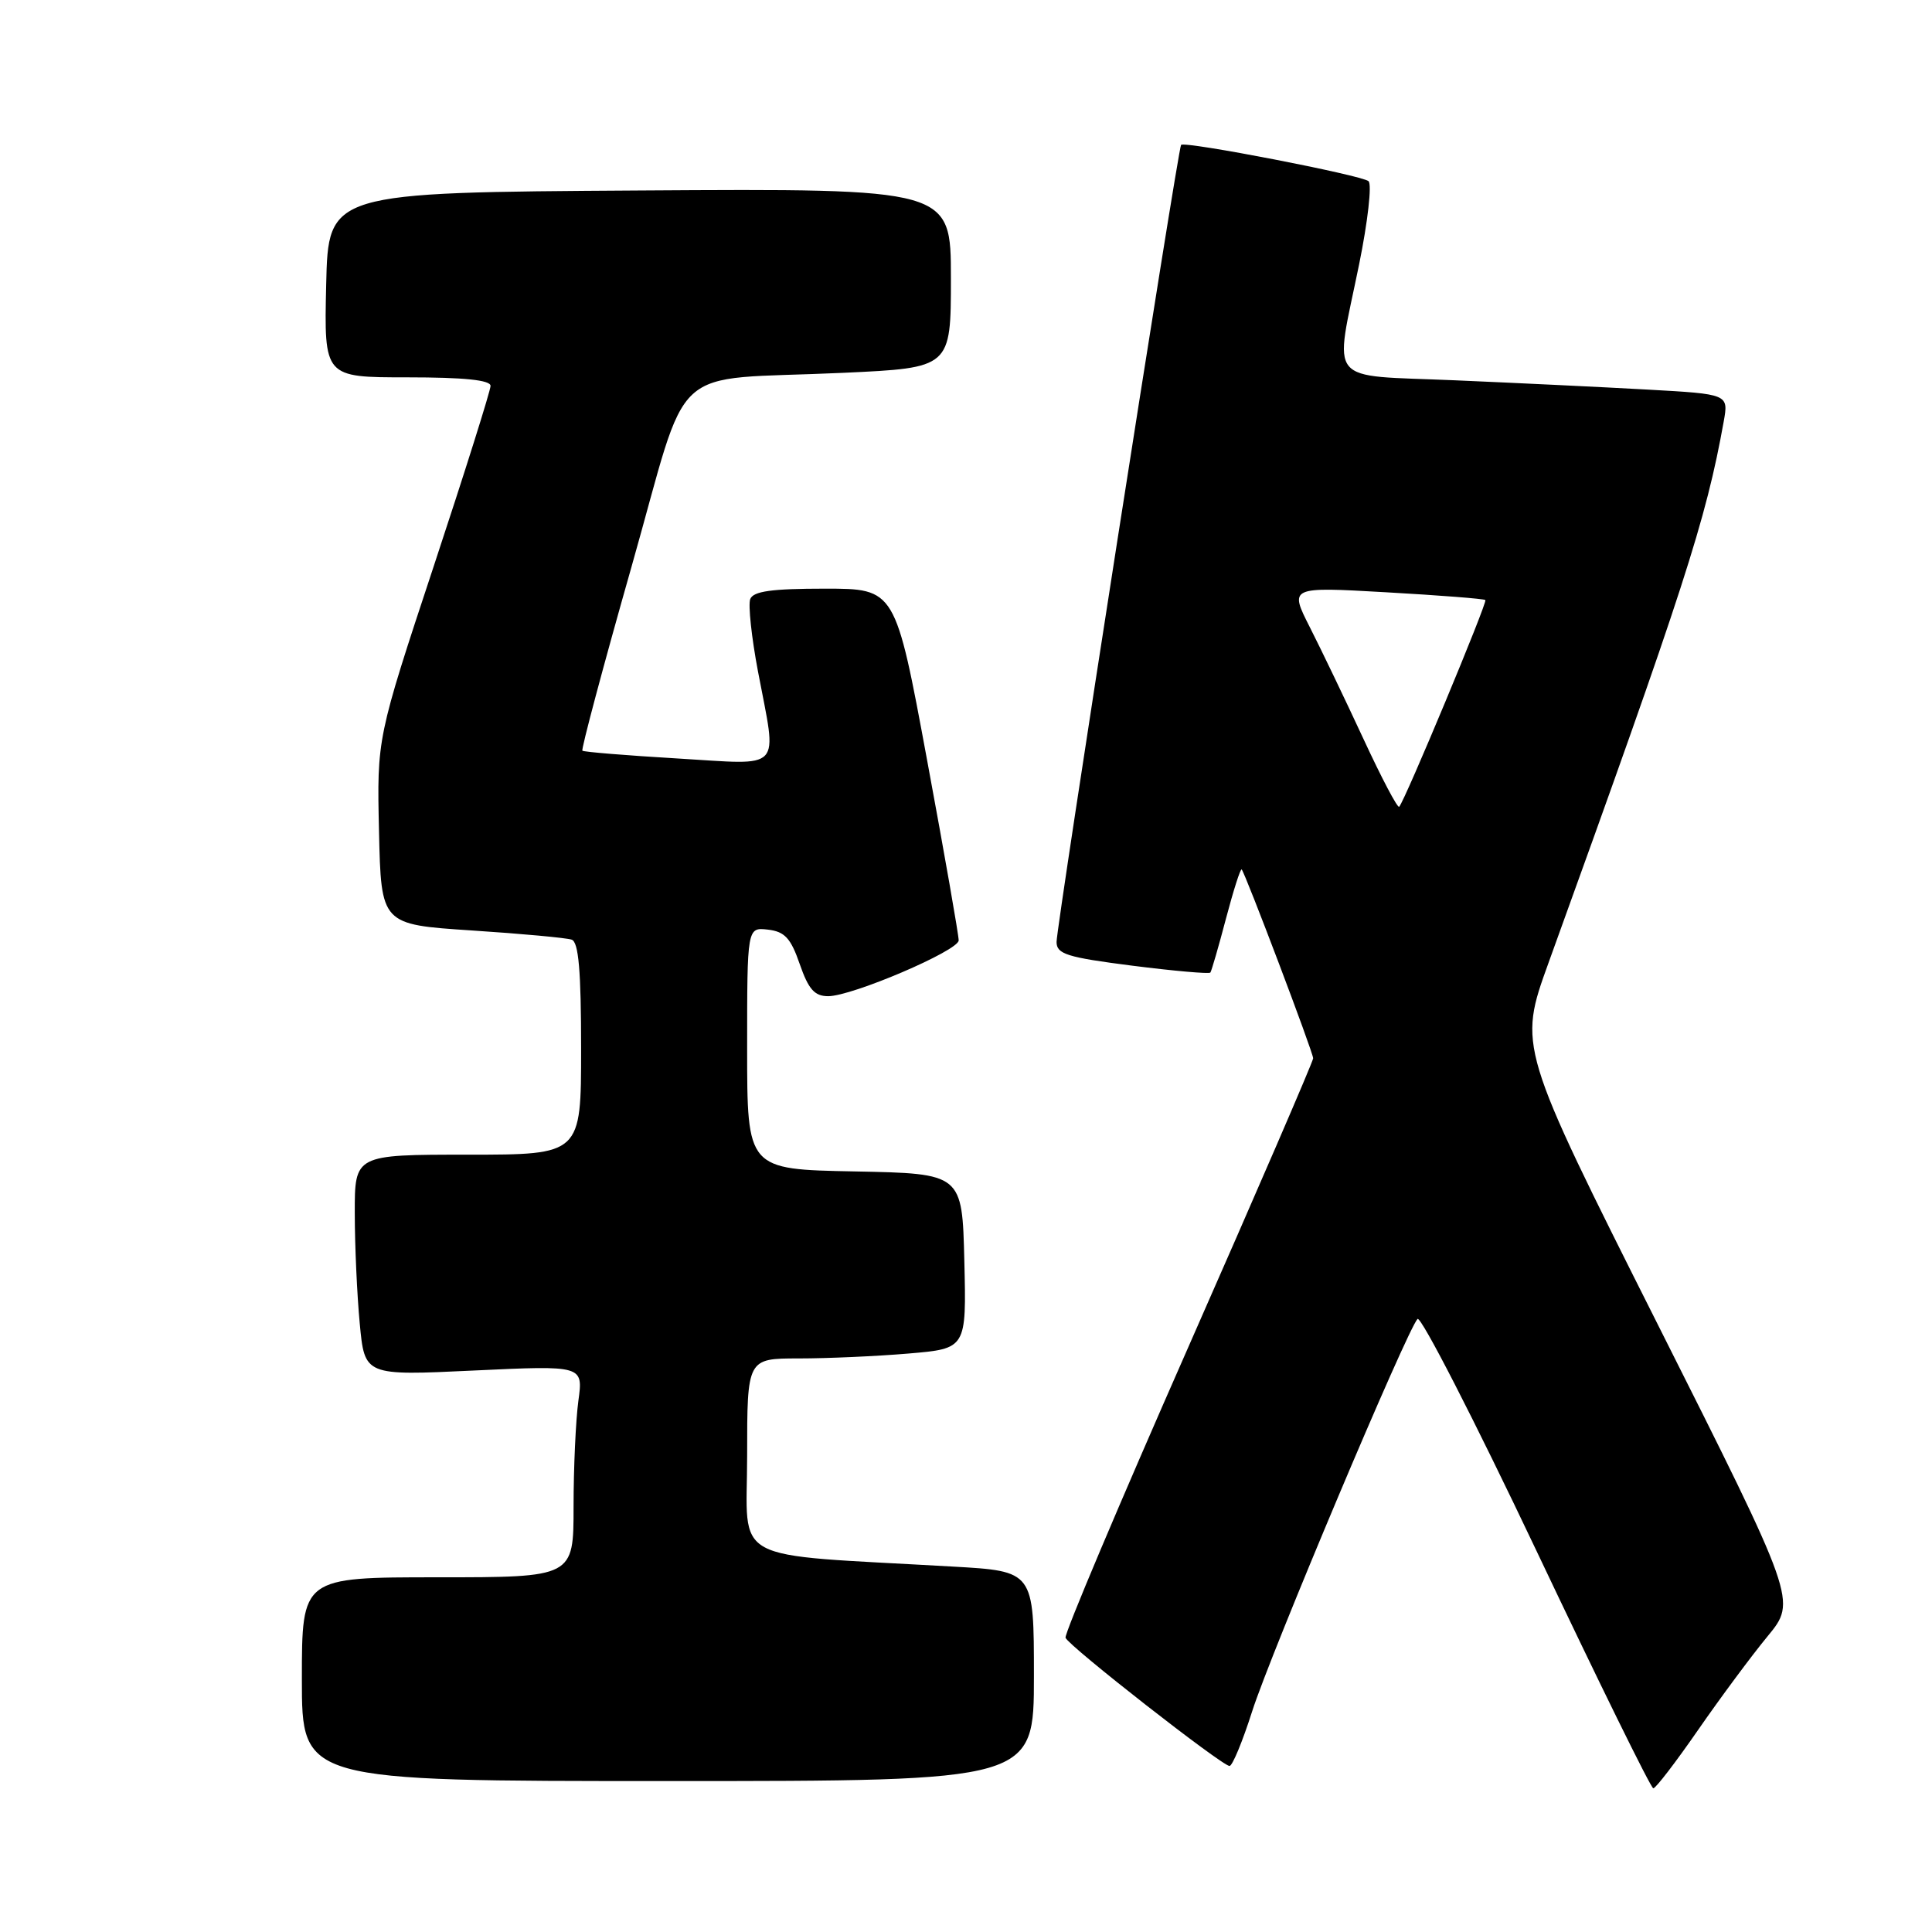 <?xml version="1.0" encoding="UTF-8" standalone="no"?>
<!DOCTYPE svg PUBLIC "-//W3C//DTD SVG 1.1//EN" "http://www.w3.org/Graphics/SVG/1.1/DTD/svg11.dtd" >
<svg xmlns="http://www.w3.org/2000/svg" xmlns:xlink="http://www.w3.org/1999/xlink" version="1.1" viewBox="0 0 256 256">
 <g >
 <path fill="currentColor"
d=" M 224.99 229.25 C 227.94 224.99 232.09 219.39 234.22 216.81 C 238.08 212.12 238.08 212.12 219.62 175.41 C 201.17 138.70 201.17 138.70 205.18 127.60 C 223.17 77.84 226.05 68.93 228.40 55.86 C 229.05 52.22 229.05 52.22 218.27 51.62 C 212.35 51.29 200.86 50.74 192.75 50.39 C 175.51 49.65 176.79 51.21 180.09 35.03 C 181.24 29.39 181.80 24.44 181.34 24.01 C 180.47 23.22 156.98 18.67 156.50 19.20 C 156.09 19.65 140.00 122.65 140.00 124.81 C 140.00 126.42 141.35 126.85 150.05 127.96 C 155.57 128.66 160.22 129.07 160.38 128.87 C 160.53 128.67 161.47 125.44 162.45 121.71 C 163.44 117.97 164.37 115.04 164.53 115.21 C 165.01 115.71 174.00 139.46 174.00 140.23 C 174.00 140.63 166.55 157.87 157.44 178.54 C 148.33 199.21 141.01 216.52 141.19 217.01 C 141.56 218.08 161.93 234.00 162.92 234.00 C 163.30 234.00 164.65 230.74 165.92 226.75 C 168.37 219.08 186.48 176.12 187.83 174.77 C 188.27 174.33 195.35 188.13 203.57 205.45 C 211.78 222.76 218.75 236.95 219.07 236.96 C 219.38 236.98 222.04 233.51 224.99 229.25 Z  M 137.00 222.10 C 137.00 208.19 137.00 208.19 126.25 207.58 C 96.13 205.85 99.00 207.40 99.00 192.91 C 99.00 180.00 99.00 180.00 105.85 180.00 C 109.62 180.00 116.15 179.71 120.38 179.35 C 128.06 178.70 128.06 178.70 127.78 167.10 C 127.50 155.50 127.50 155.50 113.25 155.22 C 99.00 154.95 99.00 154.95 99.00 138.91 C 99.00 122.87 99.00 122.87 101.75 123.18 C 103.98 123.44 104.78 124.30 105.97 127.75 C 107.13 131.09 107.93 132.00 109.74 132.00 C 112.91 132.00 126.99 125.98 127.03 124.61 C 127.05 124.00 125.17 113.26 122.85 100.75 C 118.64 78.00 118.64 78.00 109.29 78.00 C 102.26 78.00 99.81 78.34 99.41 79.38 C 99.12 80.14 99.58 84.46 100.44 88.99 C 102.98 102.41 103.98 101.34 89.75 100.50 C 83.01 100.10 77.35 99.64 77.17 99.47 C 76.99 99.31 79.91 88.35 83.67 75.13 C 91.59 47.26 88.05 50.50 111.75 49.40 C 126.00 48.74 126.00 48.74 126.00 36.86 C 126.00 24.98 126.00 24.98 84.75 25.24 C 43.50 25.50 43.50 25.50 43.22 37.75 C 42.94 50.00 42.94 50.00 53.97 50.00 C 61.50 50.00 65.00 50.36 65.00 51.13 C 65.00 51.75 61.61 62.51 57.47 75.03 C 49.94 97.80 49.94 97.80 50.22 110.15 C 50.50 122.50 50.50 122.50 62.50 123.29 C 69.10 123.72 75.06 124.27 75.75 124.51 C 76.67 124.82 77.00 128.64 77.00 138.97 C 77.00 153.00 77.00 153.00 62.00 153.00 C 47.00 153.00 47.00 153.00 47.01 160.75 C 47.01 165.01 47.31 171.60 47.67 175.39 C 48.32 182.29 48.32 182.29 62.80 181.60 C 77.28 180.92 77.28 180.92 76.64 185.60 C 76.29 188.17 76.00 194.49 76.00 199.64 C 76.00 209.00 76.00 209.00 58.00 209.00 C 40.00 209.00 40.00 209.00 40.00 222.50 C 40.00 236.00 40.00 236.00 88.50 236.00 C 137.00 236.00 137.00 236.00 137.00 222.10 Z  M 180.66 97.90 C 178.26 92.73 175.07 86.08 173.57 83.13 C 170.84 77.75 170.84 77.75 183.67 78.48 C 190.73 78.88 196.64 79.34 196.82 79.51 C 197.12 79.79 186.17 106.07 185.40 106.90 C 185.19 107.13 183.06 103.08 180.66 97.90 Z "/>
</g>
</svg>